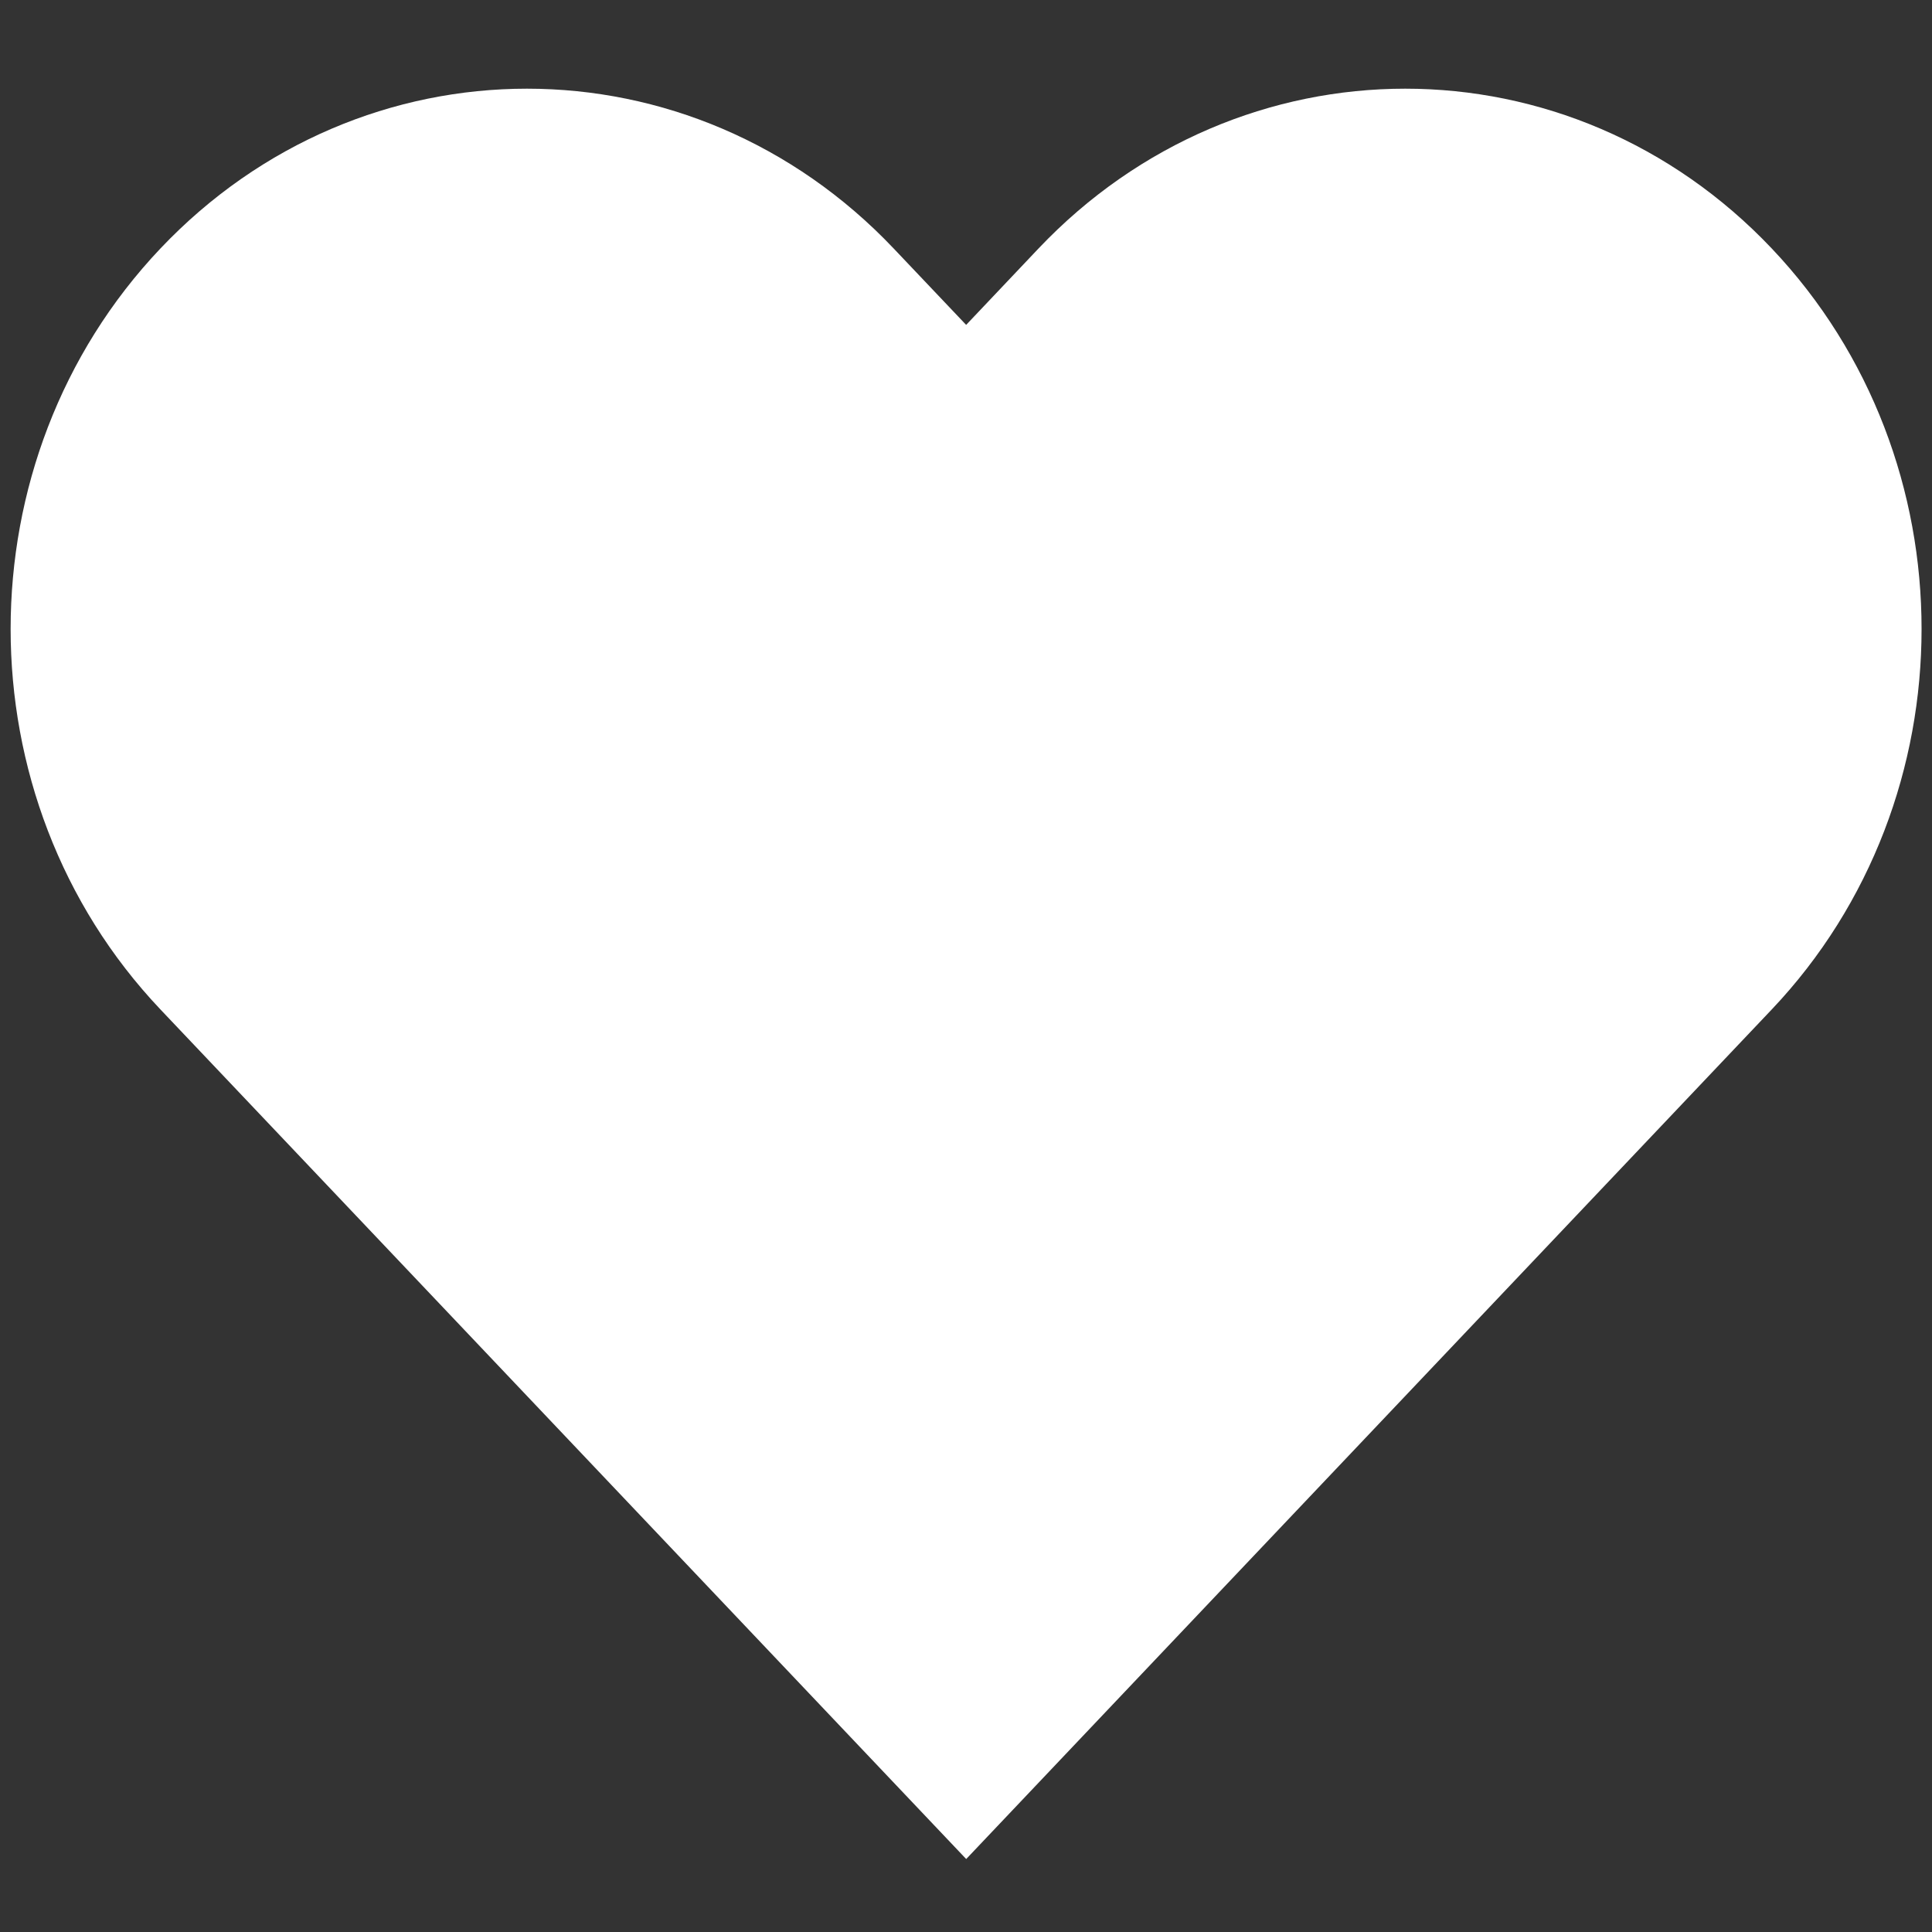 <svg width="10" height="10" viewBox="0 0 10 10" fill="none" xmlns="http://www.w3.org/2000/svg">
<rect x="0" y="0" width="10" height="10" fill="#333333" stroke="none"/>
<path fill-rule="evenodd" clip-rule="evenodd" d="M1.121 1.561C2.008 0.625 3.447 0.625 4.335 1.561L5.001 2.263L5.666 1.561C6.554 0.625 7.993 0.625 8.88 1.561C9.768 2.497 9.768 4.014 8.88 4.95L5.001 9.041L1.121 4.95C0.233 4.014 0.233 2.497 1.121 1.561Z" fill="white" stroke="white" stroke-width="0.8" stroke-linecap="round"/>
</svg>
